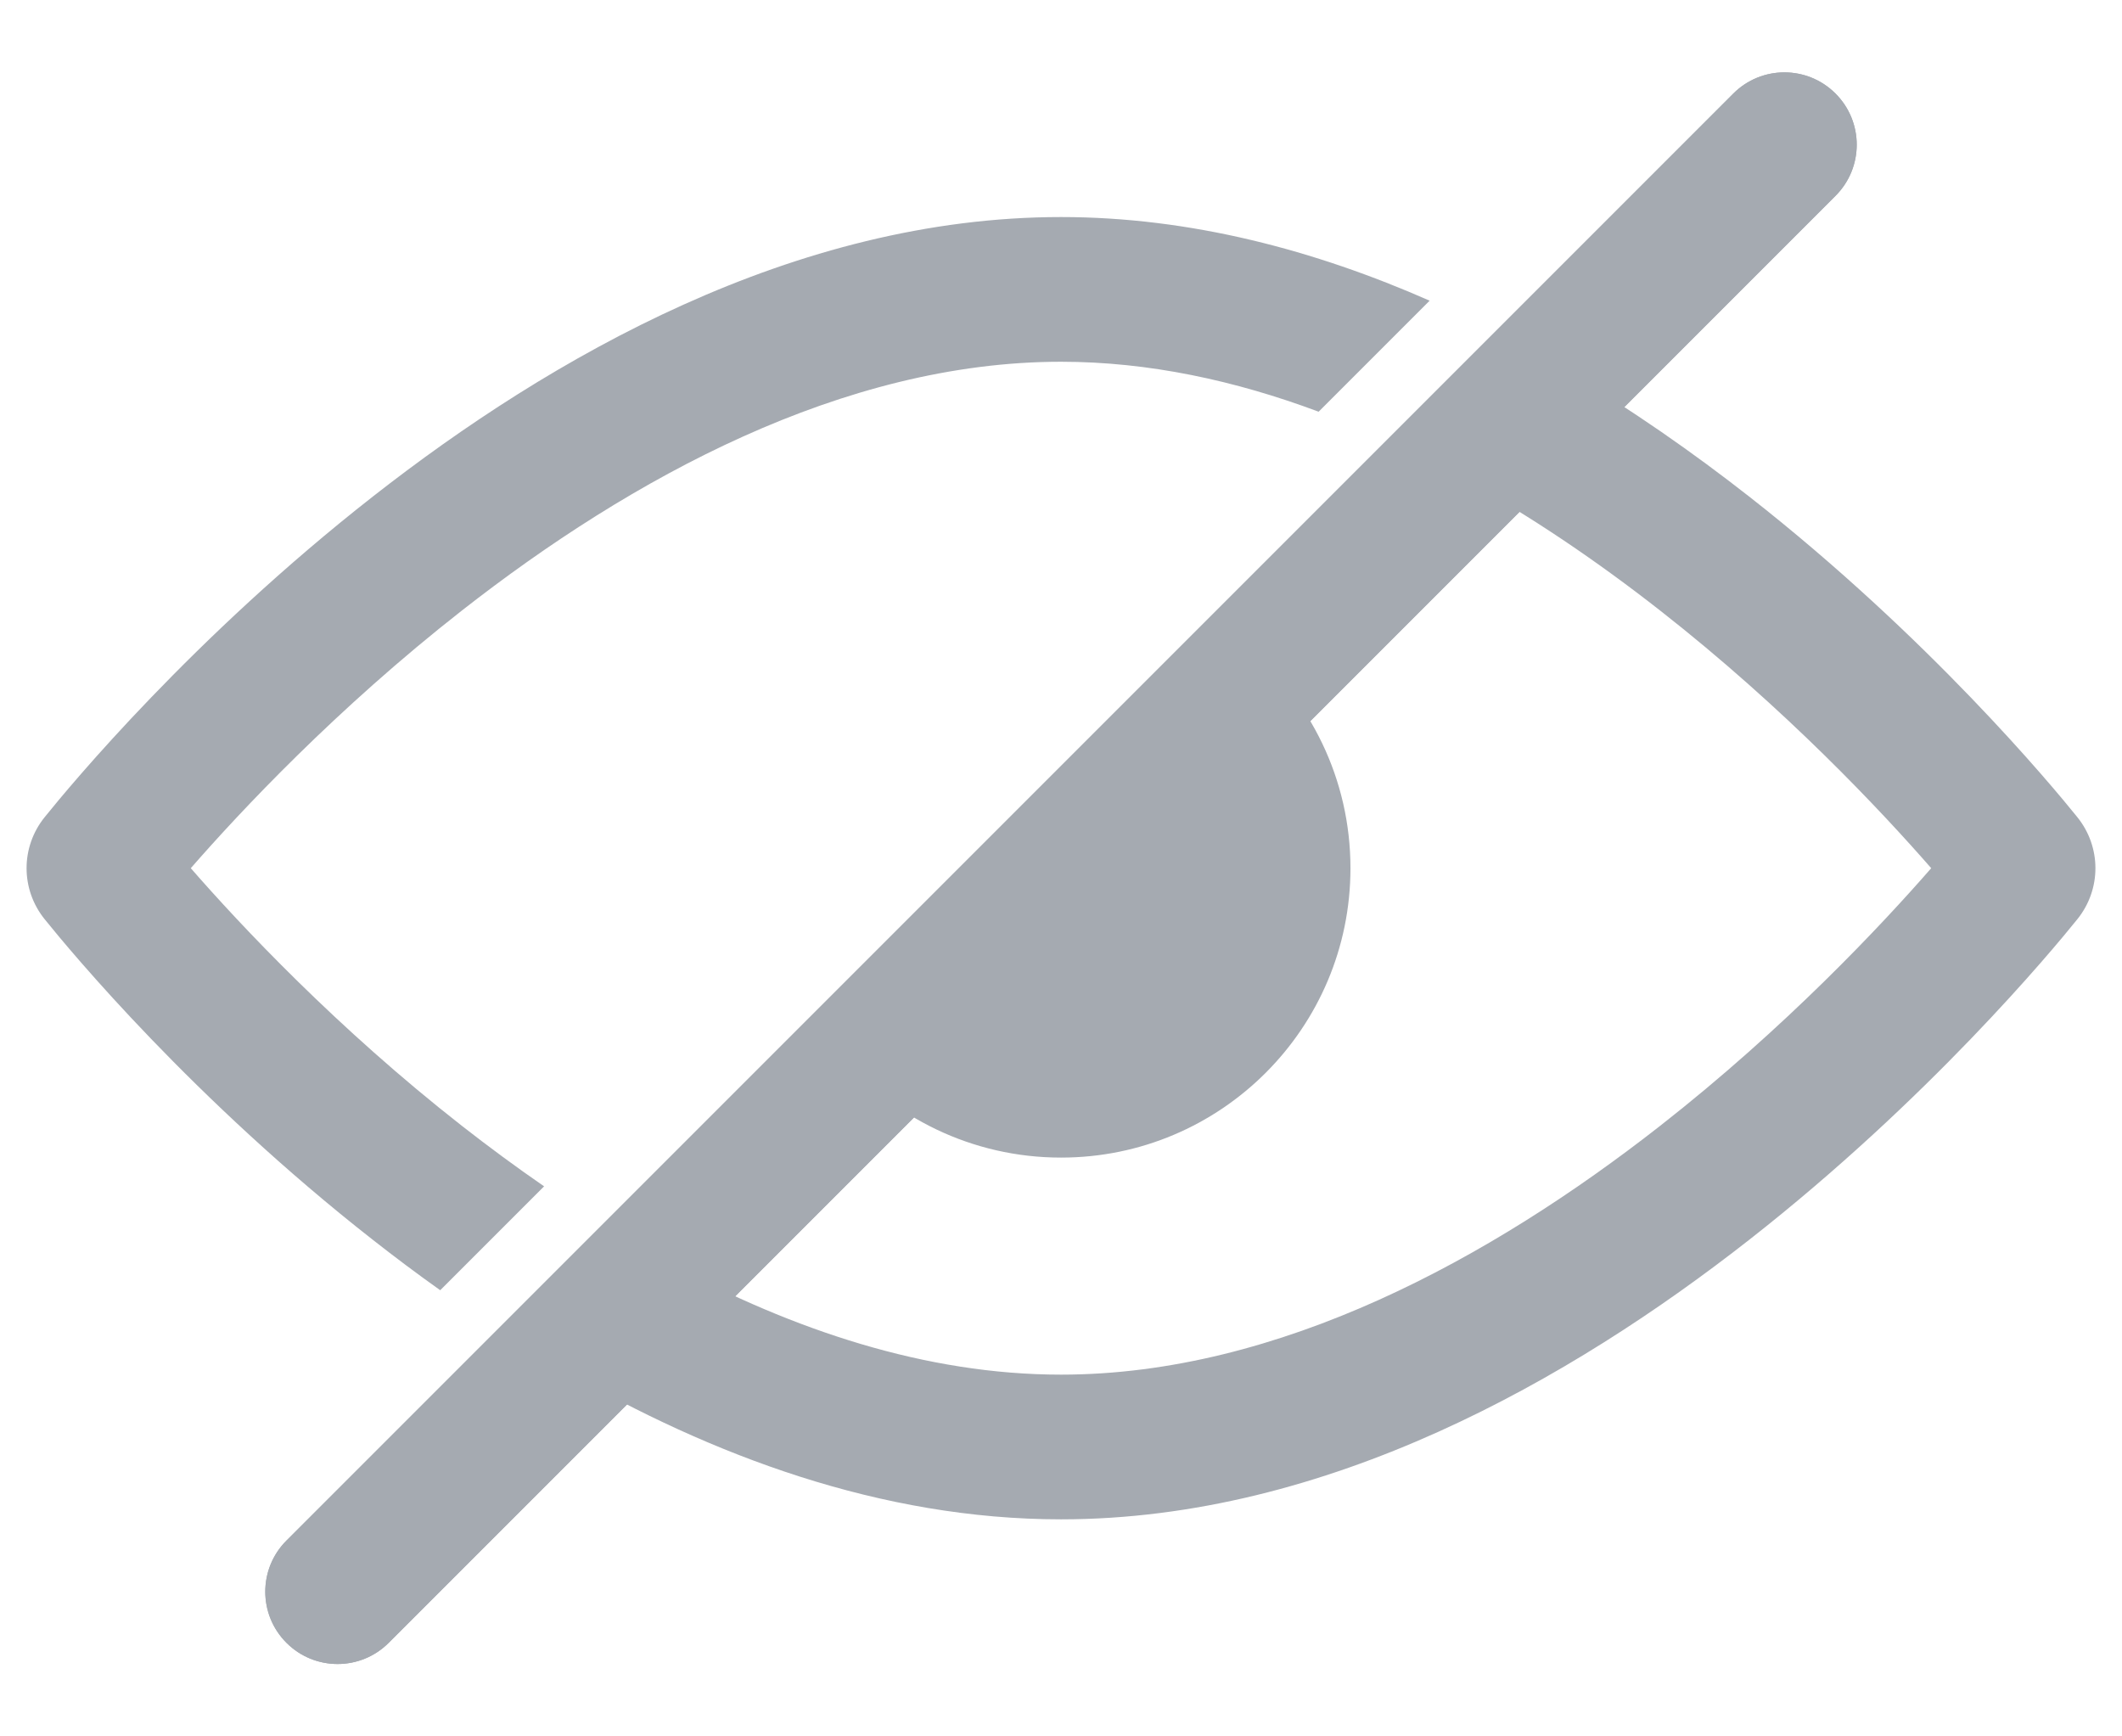 <svg width="22" height="18" viewBox="0 0 22 18" fill="none" xmlns="http://www.w3.org/2000/svg">
    <path fill-rule="evenodd" clip-rule="evenodd" d="M19.03 0.97C19.323 1.263 19.323 1.737 19.03 2.03L4.03 17.03C3.737 17.323 3.263 17.323 2.97 17.03C2.677 16.737 2.677 16.263 2.97 15.97L17.97 0.97C18.263 0.677 18.737 0.677 19.03 0.97Z" fill="#A5AAB1"/>
    <path fill-rule="evenodd" clip-rule="evenodd" d="M19.03 0.97C19.323 1.263 19.323 1.737 19.03 2.03L4.03 17.03C3.737 17.323 3.263 17.323 2.97 17.03C2.677 16.737 2.677 16.263 2.97 15.97L17.97 0.97C18.263 0.677 18.737 0.677 19.03 0.97Z" fill="#A5AAB1"/>
    <path fill-rule="evenodd" clip-rule="evenodd" d="M8.698 10.924C9.249 11.582 10.076 12 11.001 12C12.657 12 14.001 10.657 14.001 9C14.001 8.075 13.582 7.248 12.924 6.698L8.698 10.924Z" fill="#A5AAB1"/>
    <path fill-rule="evenodd" clip-rule="evenodd" d="M14.822 3.117C13.638 2.596 12.347 2.25 11 2.25C8.238 2.25 5.71 3.703 3.866 5.147C2.004 6.604 0.731 8.138 0.463 8.471C0.213 8.781 0.213 9.219 0.463 9.529C0.731 9.862 2.004 11.396 3.866 12.853C4.089 13.028 4.322 13.203 4.564 13.375L5.641 12.298C5.348 12.096 5.064 11.886 4.79 11.672C3.488 10.653 2.492 9.589 1.978 9C2.492 8.411 3.488 7.347 4.79 6.328C6.542 4.957 8.74 3.75 11 3.75C11.909 3.75 12.808 3.945 13.671 4.268L14.822 3.117ZM6.956 13.105C8.219 13.785 9.597 14.25 11 14.25C13.26 14.25 15.458 13.043 17.21 11.672C18.512 10.653 19.508 9.589 20.022 9C19.508 8.411 18.512 7.347 17.21 6.328C16.568 5.825 15.866 5.345 15.123 4.938L16.223 3.838C16.917 4.245 17.559 4.697 18.134 5.147C19.995 6.604 21.269 8.138 21.537 8.471C21.787 8.781 21.787 9.219 21.537 9.529C21.269 9.862 19.995 11.396 18.134 12.853C16.29 14.297 13.762 15.75 11 15.75C9.131 15.75 7.369 15.085 5.854 14.207L6.956 13.105Z" fill="#A5AAB1"/>
</svg>
